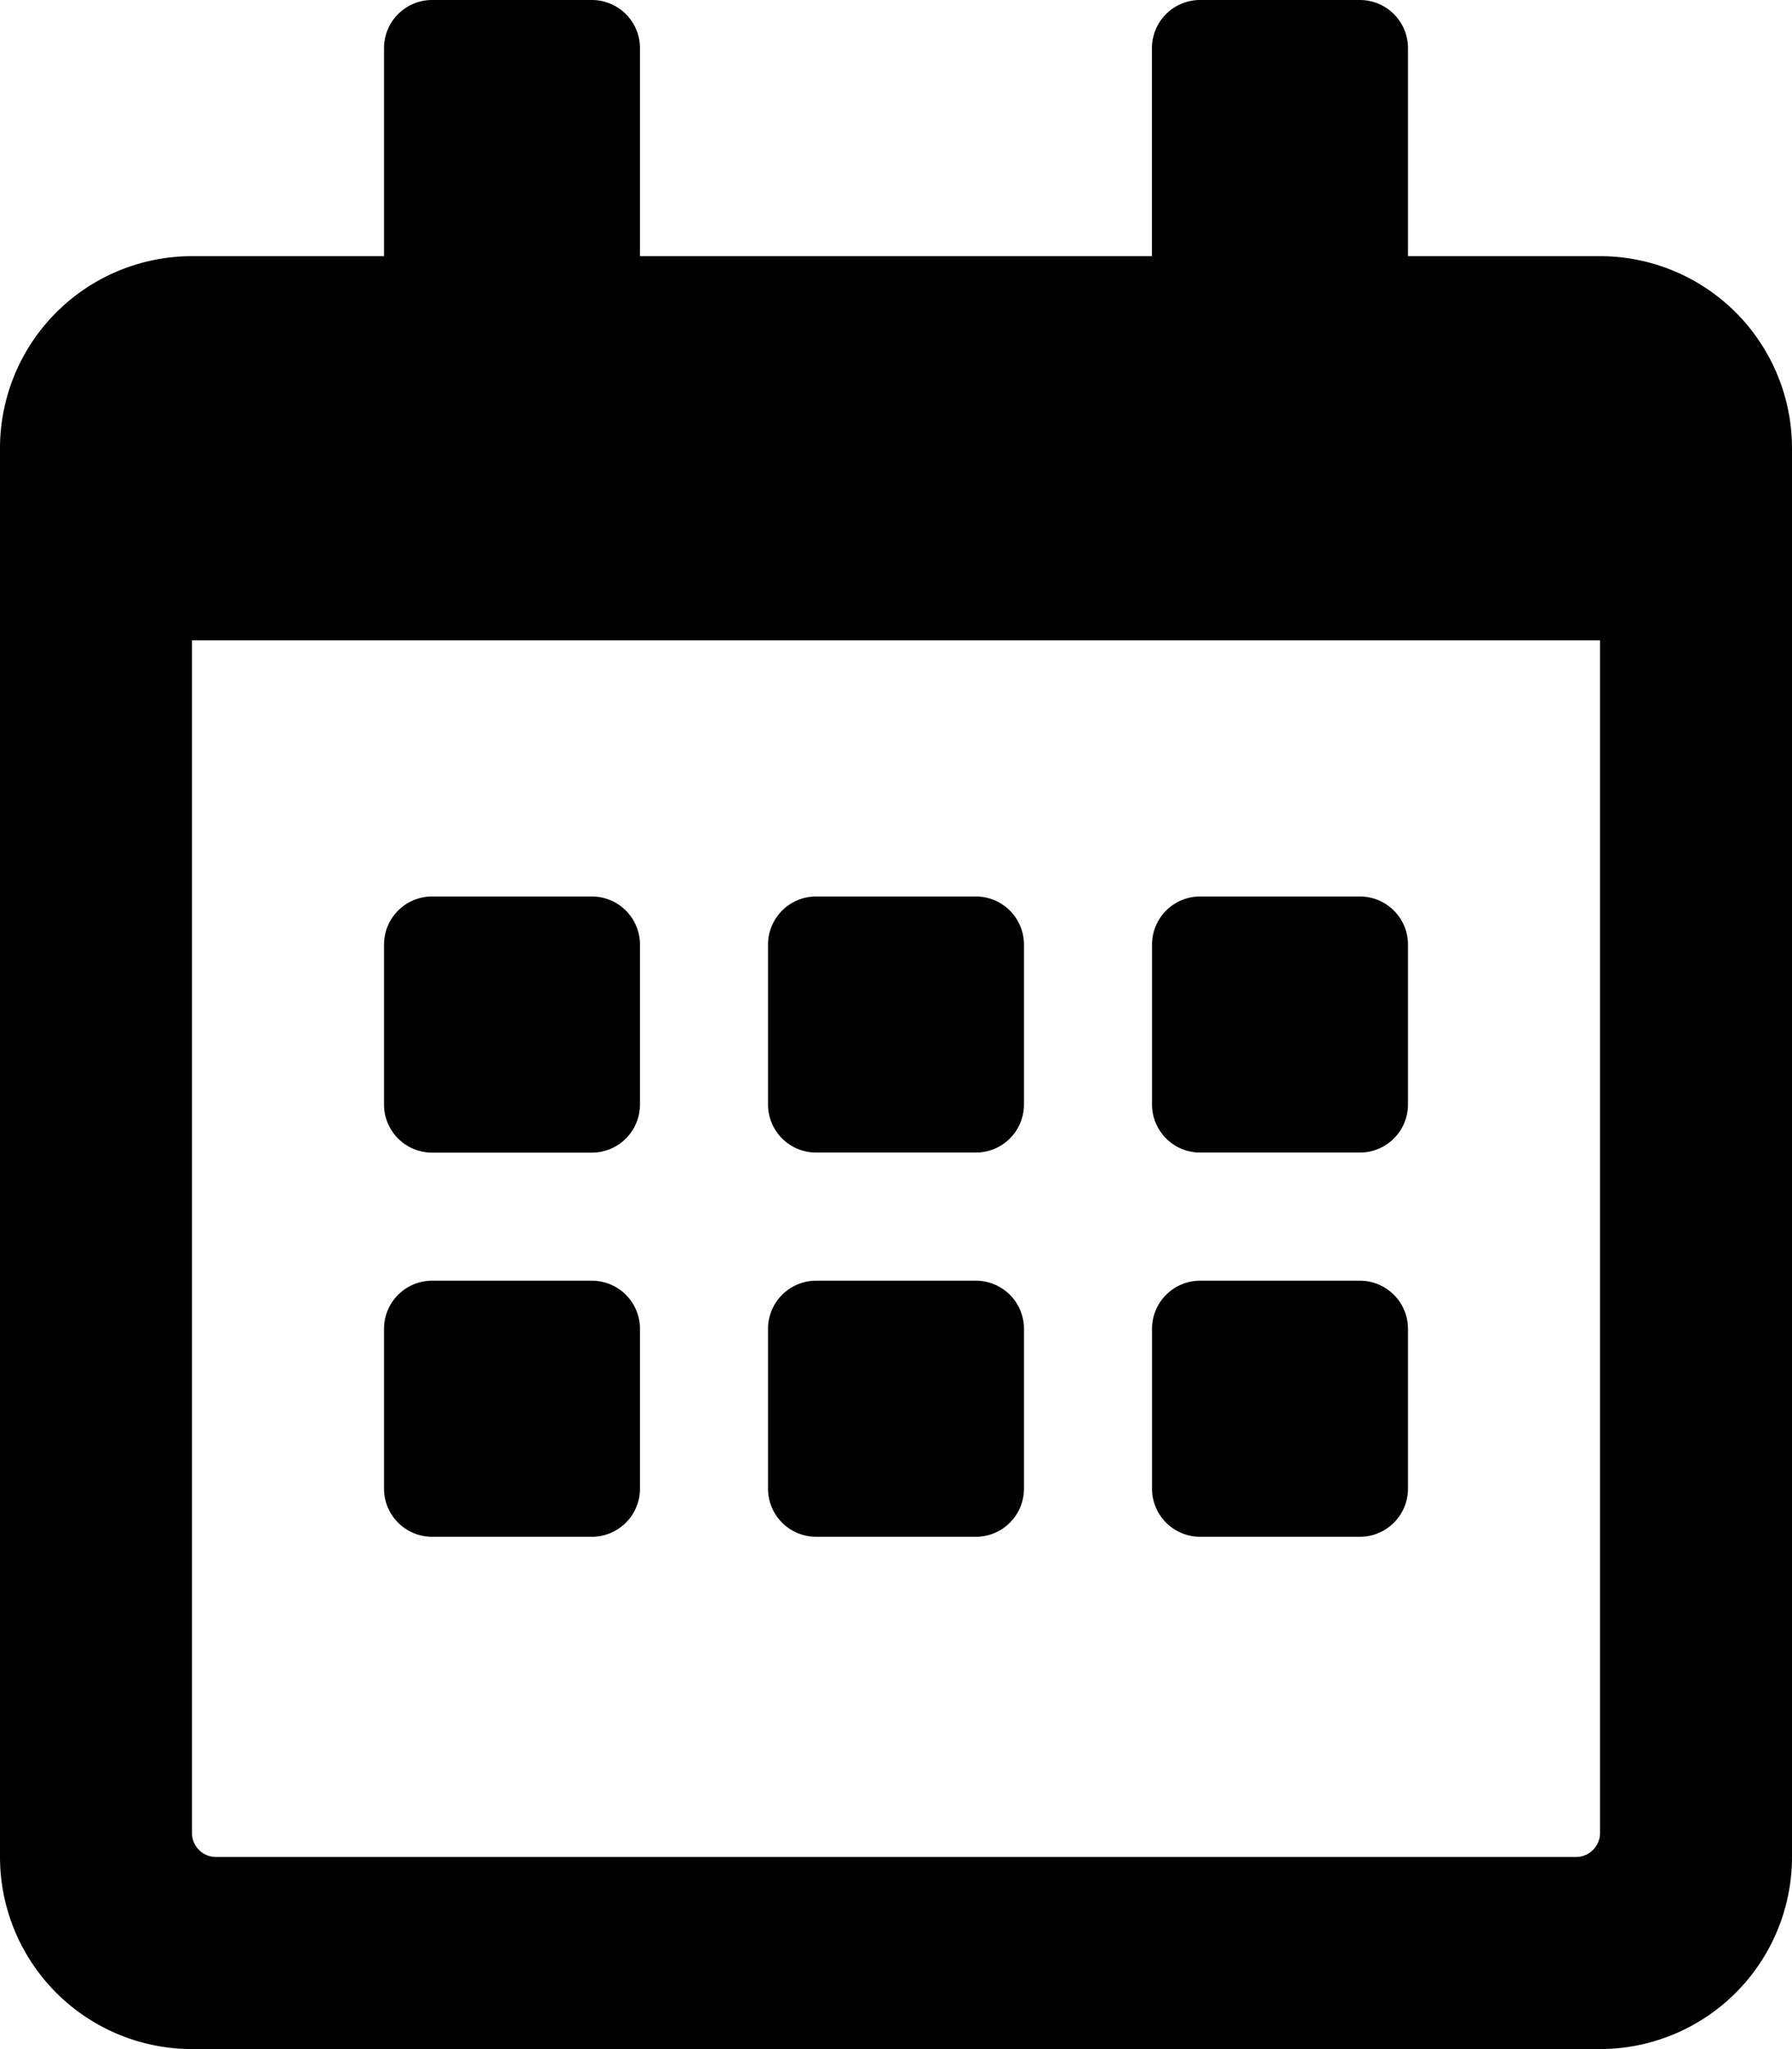 <svg xmlns="http://www.w3.org/2000/svg" width="23.384" height="26.725" viewBox="0 0 23.384 26.725"><path d="M7.725,15.033H5.637a.628.628,0,0,1-.626-.626V12.318a.628.628,0,0,1,.626-.626H7.725a.628.628,0,0,1,.626.626v2.088A.628.628,0,0,1,7.725,15.033Zm5.637-.626V12.318a.628.628,0,0,0-.626-.626H10.648a.628.628,0,0,0-.626.626v2.088a.628.628,0,0,0,.626.626h2.088A.628.628,0,0,0,13.362,14.406Zm5.011,0V12.318a.628.628,0,0,0-.626-.626H15.659a.628.628,0,0,0-.626.626v2.088a.628.628,0,0,0,.626.626h2.088A.628.628,0,0,0,18.373,14.406Zm-5.011,5.011V17.329a.628.628,0,0,0-.626-.626H10.648a.628.628,0,0,0-.626.626v2.088a.628.628,0,0,0,.626.626h2.088A.628.628,0,0,0,13.362,19.417Zm-5.011,0V17.329a.628.628,0,0,0-.626-.626H5.637a.628.628,0,0,0-.626.626v2.088a.628.628,0,0,0,.626.626H7.725A.628.628,0,0,0,8.351,19.417Zm10.022,0V17.329a.628.628,0,0,0-.626-.626H15.659a.628.628,0,0,0-.626.626v2.088a.628.628,0,0,0,.626.626h2.088A.628.628,0,0,0,18.373,19.417ZM23.384,5.846V24.219a2.506,2.506,0,0,1-2.505,2.505H2.505A2.506,2.506,0,0,1,0,24.219V5.846A2.506,2.506,0,0,1,2.505,3.341H5.011V.626A.628.628,0,0,1,5.637,0H7.725a.628.628,0,0,1,.626.626V3.341h6.681V.626A.628.628,0,0,1,15.659,0h2.088a.628.628,0,0,1,.626.626V3.341h2.505A2.506,2.506,0,0,1,23.384,5.846Zm-2.505,18.06V8.351H2.505V23.906a.314.314,0,0,0,.313.313H20.565A.314.314,0,0,0,20.879,23.906Z"/></svg>